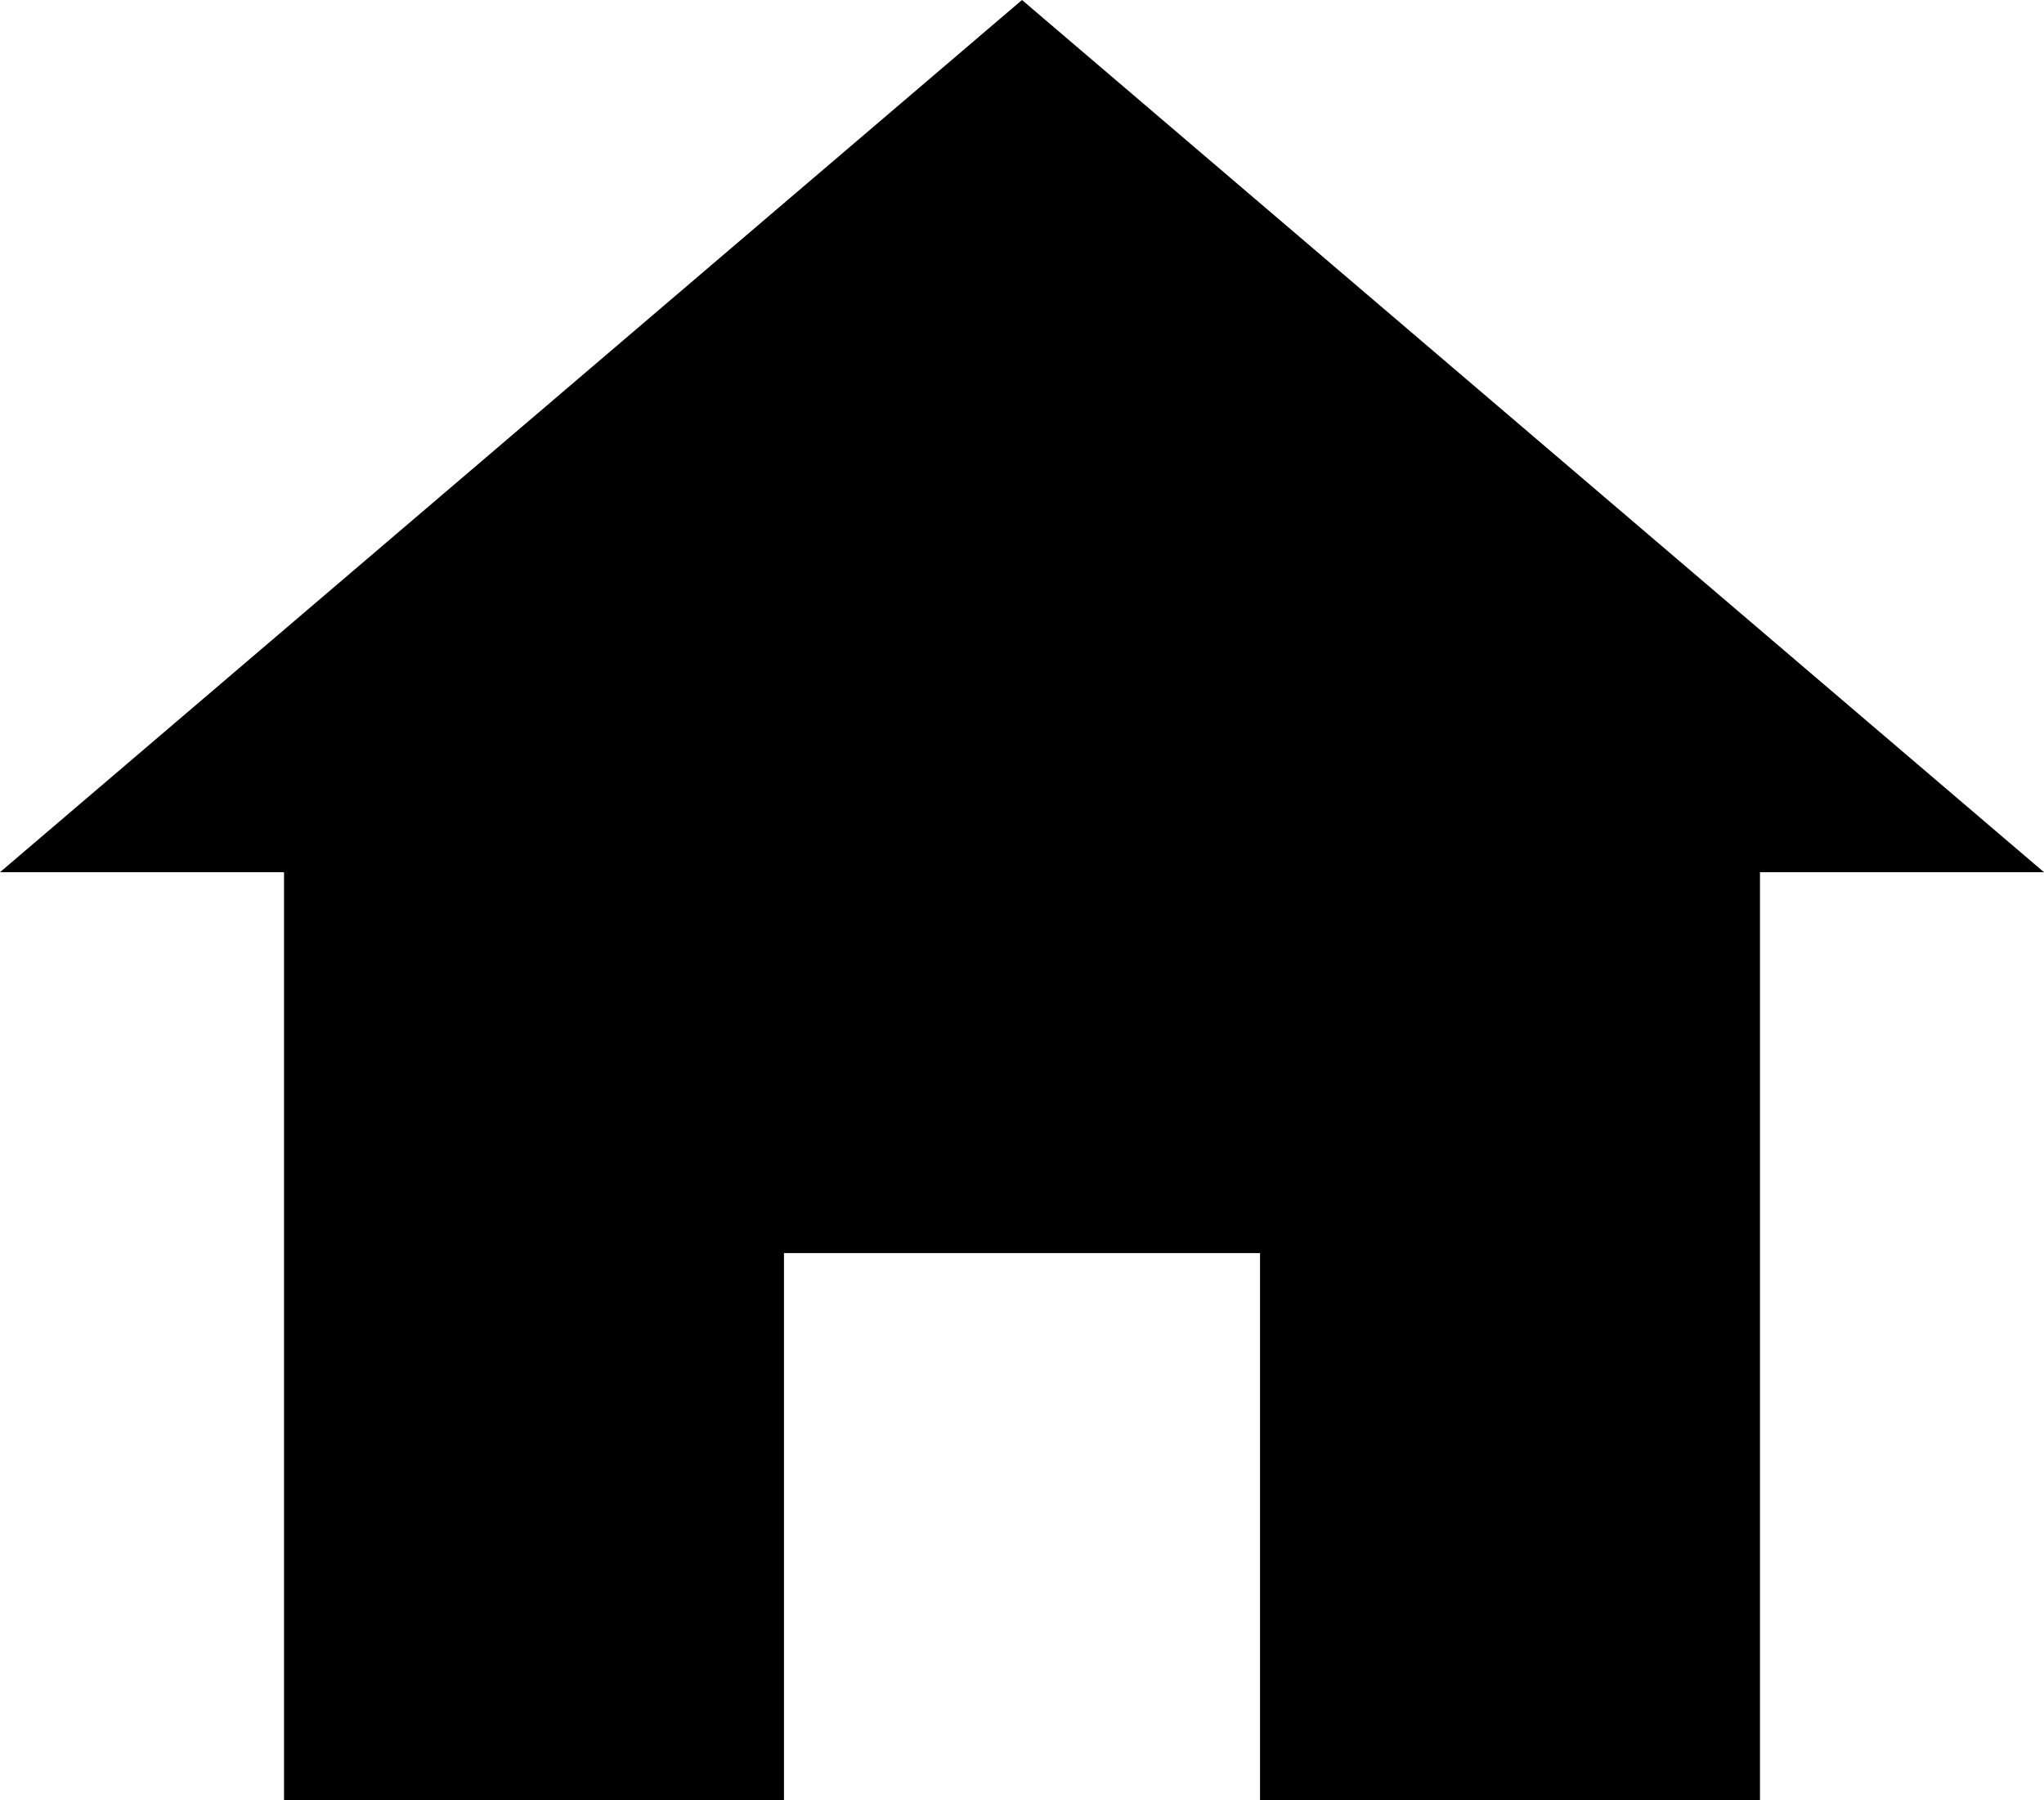 <?xml version="1.0" encoding="UTF-8" standalone="no"?>
<svg width="12.486px" height="11px" viewBox="0.514 0.502 12.486 11" version="1.1" xmlns="http://www.w3.org/2000/svg" xmlns:xlink="http://www.w3.org/1999/xlink" x="0px" y="0px" enable-background="new 0.514 0.502 12.486 11" xml:space="preserve">
	<g transform="translate(-763, -78)">
		<path fill="#000000" d="M769.757,78.502l-6.243,5.329h1.735v5.671h3.054v-3.344h2.908
			v3.344h3.054v-5.671H776L769.757,78.502z"/>
	</g>
</svg>
